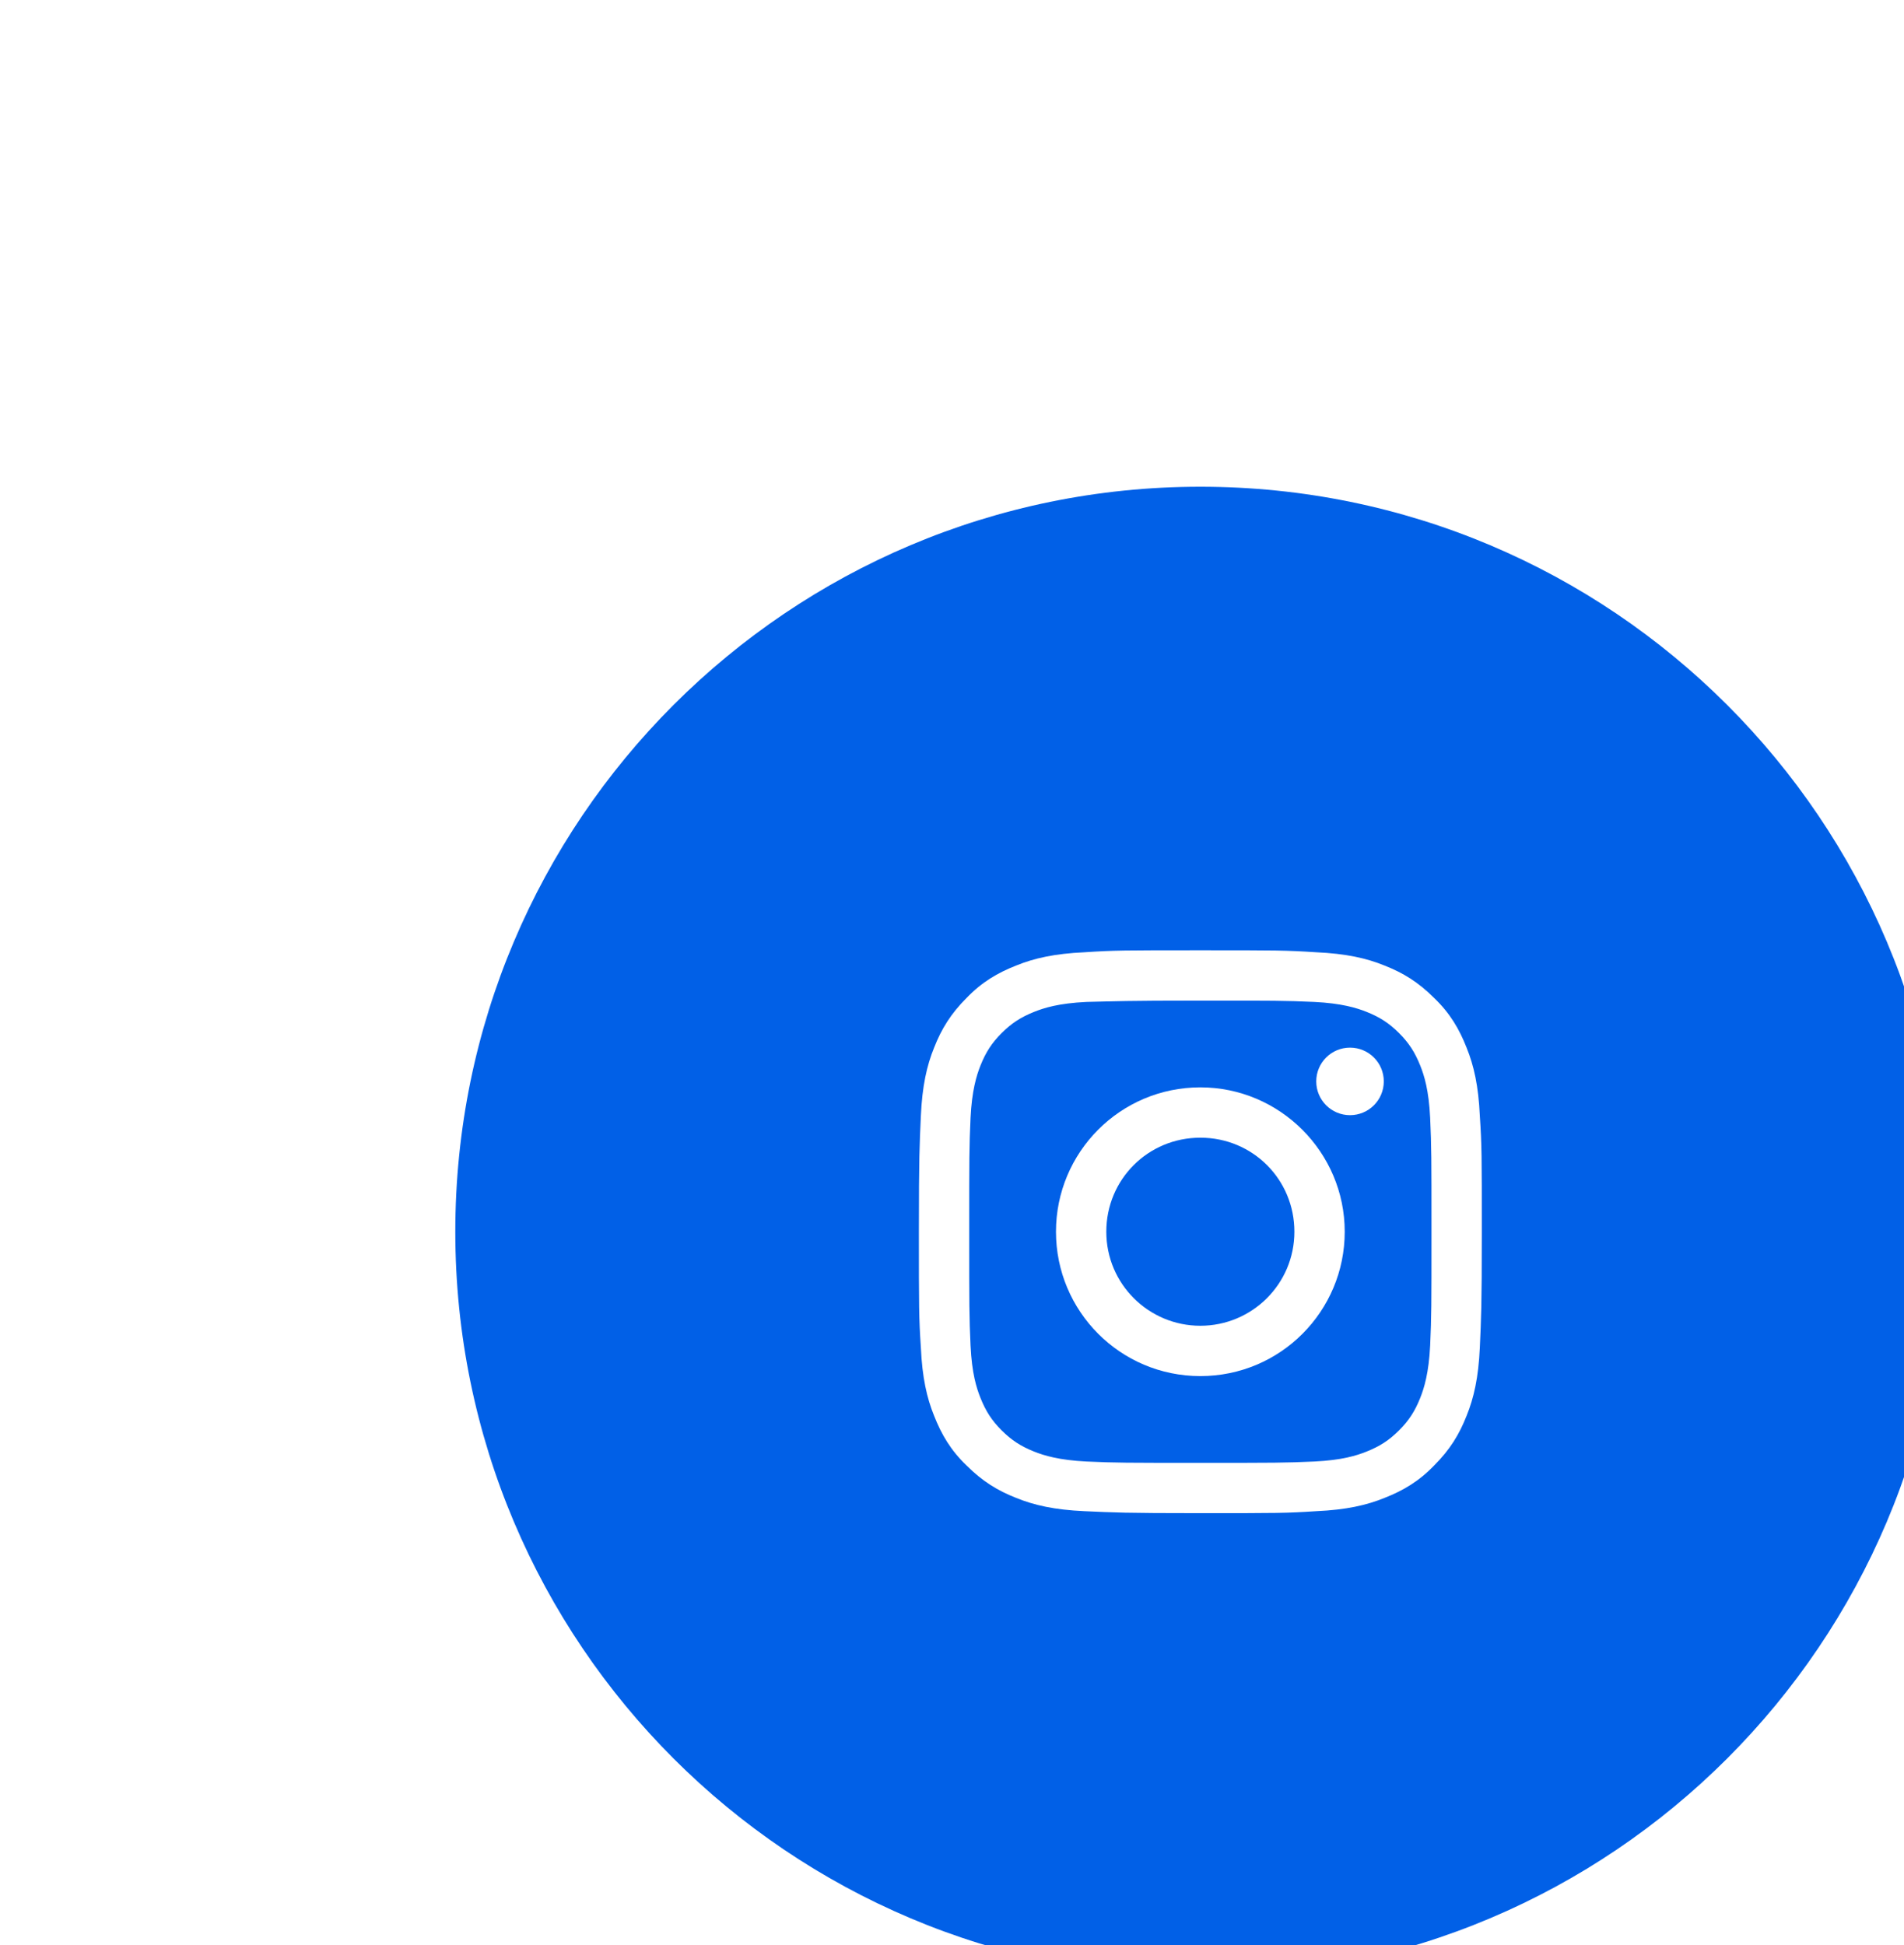 <svg width="46" height="47" viewBox="0 0 46 47" fill="none" xmlns="http://www.w3.org/2000/svg">
<g filter="url(#filter0_dddd_223_1820)">
<path d="M37 19.76C37 29.701 28.941 37.76 19 37.76C9.059 37.76 1 29.701 1 19.76C1 9.819 9.059 1.76 19 1.76C28.941 1.76 37 9.819 37 19.76Z" fill="#0160E7"/>
<path d="M19 14.176C20.808 14.176 21.032 14.176 21.752 14.208C22.408 14.24 22.776 14.352 23.016 14.448C23.336 14.576 23.56 14.72 23.8 14.96C24.04 15.2 24.184 15.424 24.312 15.744C24.408 15.984 24.52 16.336 24.552 17.008C24.584 17.728 24.584 17.936 24.584 19.76C24.584 21.584 24.584 21.792 24.552 22.512C24.52 23.168 24.408 23.536 24.312 23.776C24.184 24.096 24.04 24.32 23.8 24.56C23.56 24.8 23.336 24.944 23.016 25.072C22.776 25.168 22.424 25.28 21.752 25.312C21.032 25.344 20.824 25.344 19 25.344C17.192 25.344 16.968 25.344 16.248 25.312C15.592 25.28 15.224 25.168 14.984 25.072C14.664 24.944 14.44 24.8 14.2 24.56C13.96 24.32 13.816 24.096 13.688 23.776C13.592 23.536 13.48 23.184 13.448 22.512C13.416 21.792 13.416 21.584 13.416 19.76C13.416 17.936 13.416 17.728 13.448 17.008C13.48 16.352 13.592 15.984 13.688 15.744C13.816 15.424 13.96 15.2 14.2 14.96C14.44 14.72 14.664 14.576 14.984 14.448C15.224 14.352 15.576 14.24 16.248 14.208C16.968 14.192 17.176 14.176 19 14.176ZM19 12.96C17.16 12.96 16.92 12.96 16.2 13.008C15.48 13.04 14.984 13.152 14.552 13.328C14.104 13.504 13.72 13.728 13.352 14.112C12.968 14.496 12.744 14.864 12.568 15.312C12.392 15.744 12.28 16.24 12.248 16.96C12.216 17.68 12.2 17.92 12.2 19.76C12.2 21.6 12.2 21.84 12.248 22.56C12.28 23.28 12.392 23.776 12.568 24.208C12.744 24.656 12.968 25.04 13.352 25.408C13.736 25.792 14.104 26.016 14.552 26.192C14.984 26.368 15.48 26.48 16.2 26.512C16.92 26.544 17.16 26.56 19 26.56C20.84 26.56 21.08 26.56 21.8 26.512C22.52 26.48 23.016 26.368 23.448 26.192C23.896 26.016 24.28 25.792 24.648 25.408C25.032 25.024 25.256 24.656 25.432 24.208C25.608 23.776 25.72 23.28 25.752 22.56C25.784 21.84 25.8 21.6 25.8 19.76C25.8 17.92 25.8 17.68 25.752 16.96C25.72 16.24 25.608 15.744 25.432 15.312C25.256 14.864 25.032 14.48 24.648 14.112C24.264 13.728 23.896 13.504 23.448 13.328C23.016 13.152 22.52 13.04 21.8 13.008C21.064 12.96 20.84 12.96 19 12.96Z" fill="white"/>
<path d="M19 16.272C17.064 16.272 15.512 17.84 15.512 19.76C15.512 21.68 17.064 23.248 19 23.248C20.936 23.248 22.488 21.68 22.488 19.76C22.488 17.84 20.92 16.272 19 16.272ZM19 22.032C17.752 22.032 16.728 21.024 16.728 19.76C16.728 18.496 17.736 17.488 19 17.488C20.264 17.488 21.272 18.496 21.272 19.76C21.272 21.024 20.248 22.032 19 22.032Z" fill="white"/>
<path d="M22.616 16.944C23.067 16.944 23.432 16.578 23.432 16.128C23.432 15.677 23.067 15.312 22.616 15.312C22.165 15.312 21.8 15.677 21.8 16.128C21.8 16.578 22.165 16.944 22.616 16.944Z" fill="white"/>
</g>
<defs>
<filter id="filter0_dddd_223_1820" x="0" y="0.76" width="46" height="46" filterUnits="userSpaceOnUse" color-interpolation-filters="sRGB">
<feFlood flood-opacity="0" result="BackgroundImageFix"/>
<feColorMatrix in="SourceAlpha" type="matrix" values="0 0 0 0 0 0 0 0 0 0 0 0 0 0 0 0 0 0 127 0" result="hardAlpha"/>
<feOffset/>
<feGaussianBlur stdDeviation="0.5"/>
<feColorMatrix type="matrix" values="0 0 0 0 0.106 0 0 0 0 0.337 0 0 0 0 0.812 0 0 0 0.07 0"/>
<feBlend mode="normal" in2="BackgroundImageFix" result="effect1_dropShadow_223_1820"/>
<feColorMatrix in="SourceAlpha" type="matrix" values="0 0 0 0 0 0 0 0 0 0 0 0 0 0 0 0 0 0 127 0" result="hardAlpha"/>
<feOffset dx="1" dy="1"/>
<feGaussianBlur stdDeviation="1"/>
<feColorMatrix type="matrix" values="0 0 0 0 0.106 0 0 0 0 0.337 0 0 0 0 0.812 0 0 0 0.06 0"/>
<feBlend mode="normal" in2="effect1_dropShadow_223_1820" result="effect2_dropShadow_223_1820"/>
<feColorMatrix in="SourceAlpha" type="matrix" values="0 0 0 0 0 0 0 0 0 0 0 0 0 0 0 0 0 0 127 0" result="hardAlpha"/>
<feOffset dx="3" dy="3"/>
<feGaussianBlur stdDeviation="1.5"/>
<feColorMatrix type="matrix" values="0 0 0 0 0.106 0 0 0 0 0.337 0 0 0 0 0.812 0 0 0 0.04 0"/>
<feBlend mode="normal" in2="effect2_dropShadow_223_1820" result="effect3_dropShadow_223_1820"/>
<feColorMatrix in="SourceAlpha" type="matrix" values="0 0 0 0 0 0 0 0 0 0 0 0 0 0 0 0 0 0 127 0" result="hardAlpha"/>
<feOffset dx="6" dy="6"/>
<feGaussianBlur stdDeviation="1.5"/>
<feColorMatrix type="matrix" values="0 0 0 0 0.106 0 0 0 0 0.337 0 0 0 0 0.812 0 0 0 0.01 0"/>
<feBlend mode="normal" in2="effect3_dropShadow_223_1820" result="effect4_dropShadow_223_1820"/>
<feBlend mode="normal" in="SourceGraphic" in2="effect4_dropShadow_223_1820" result="shape"/>
</filter>
</defs>
</svg>
